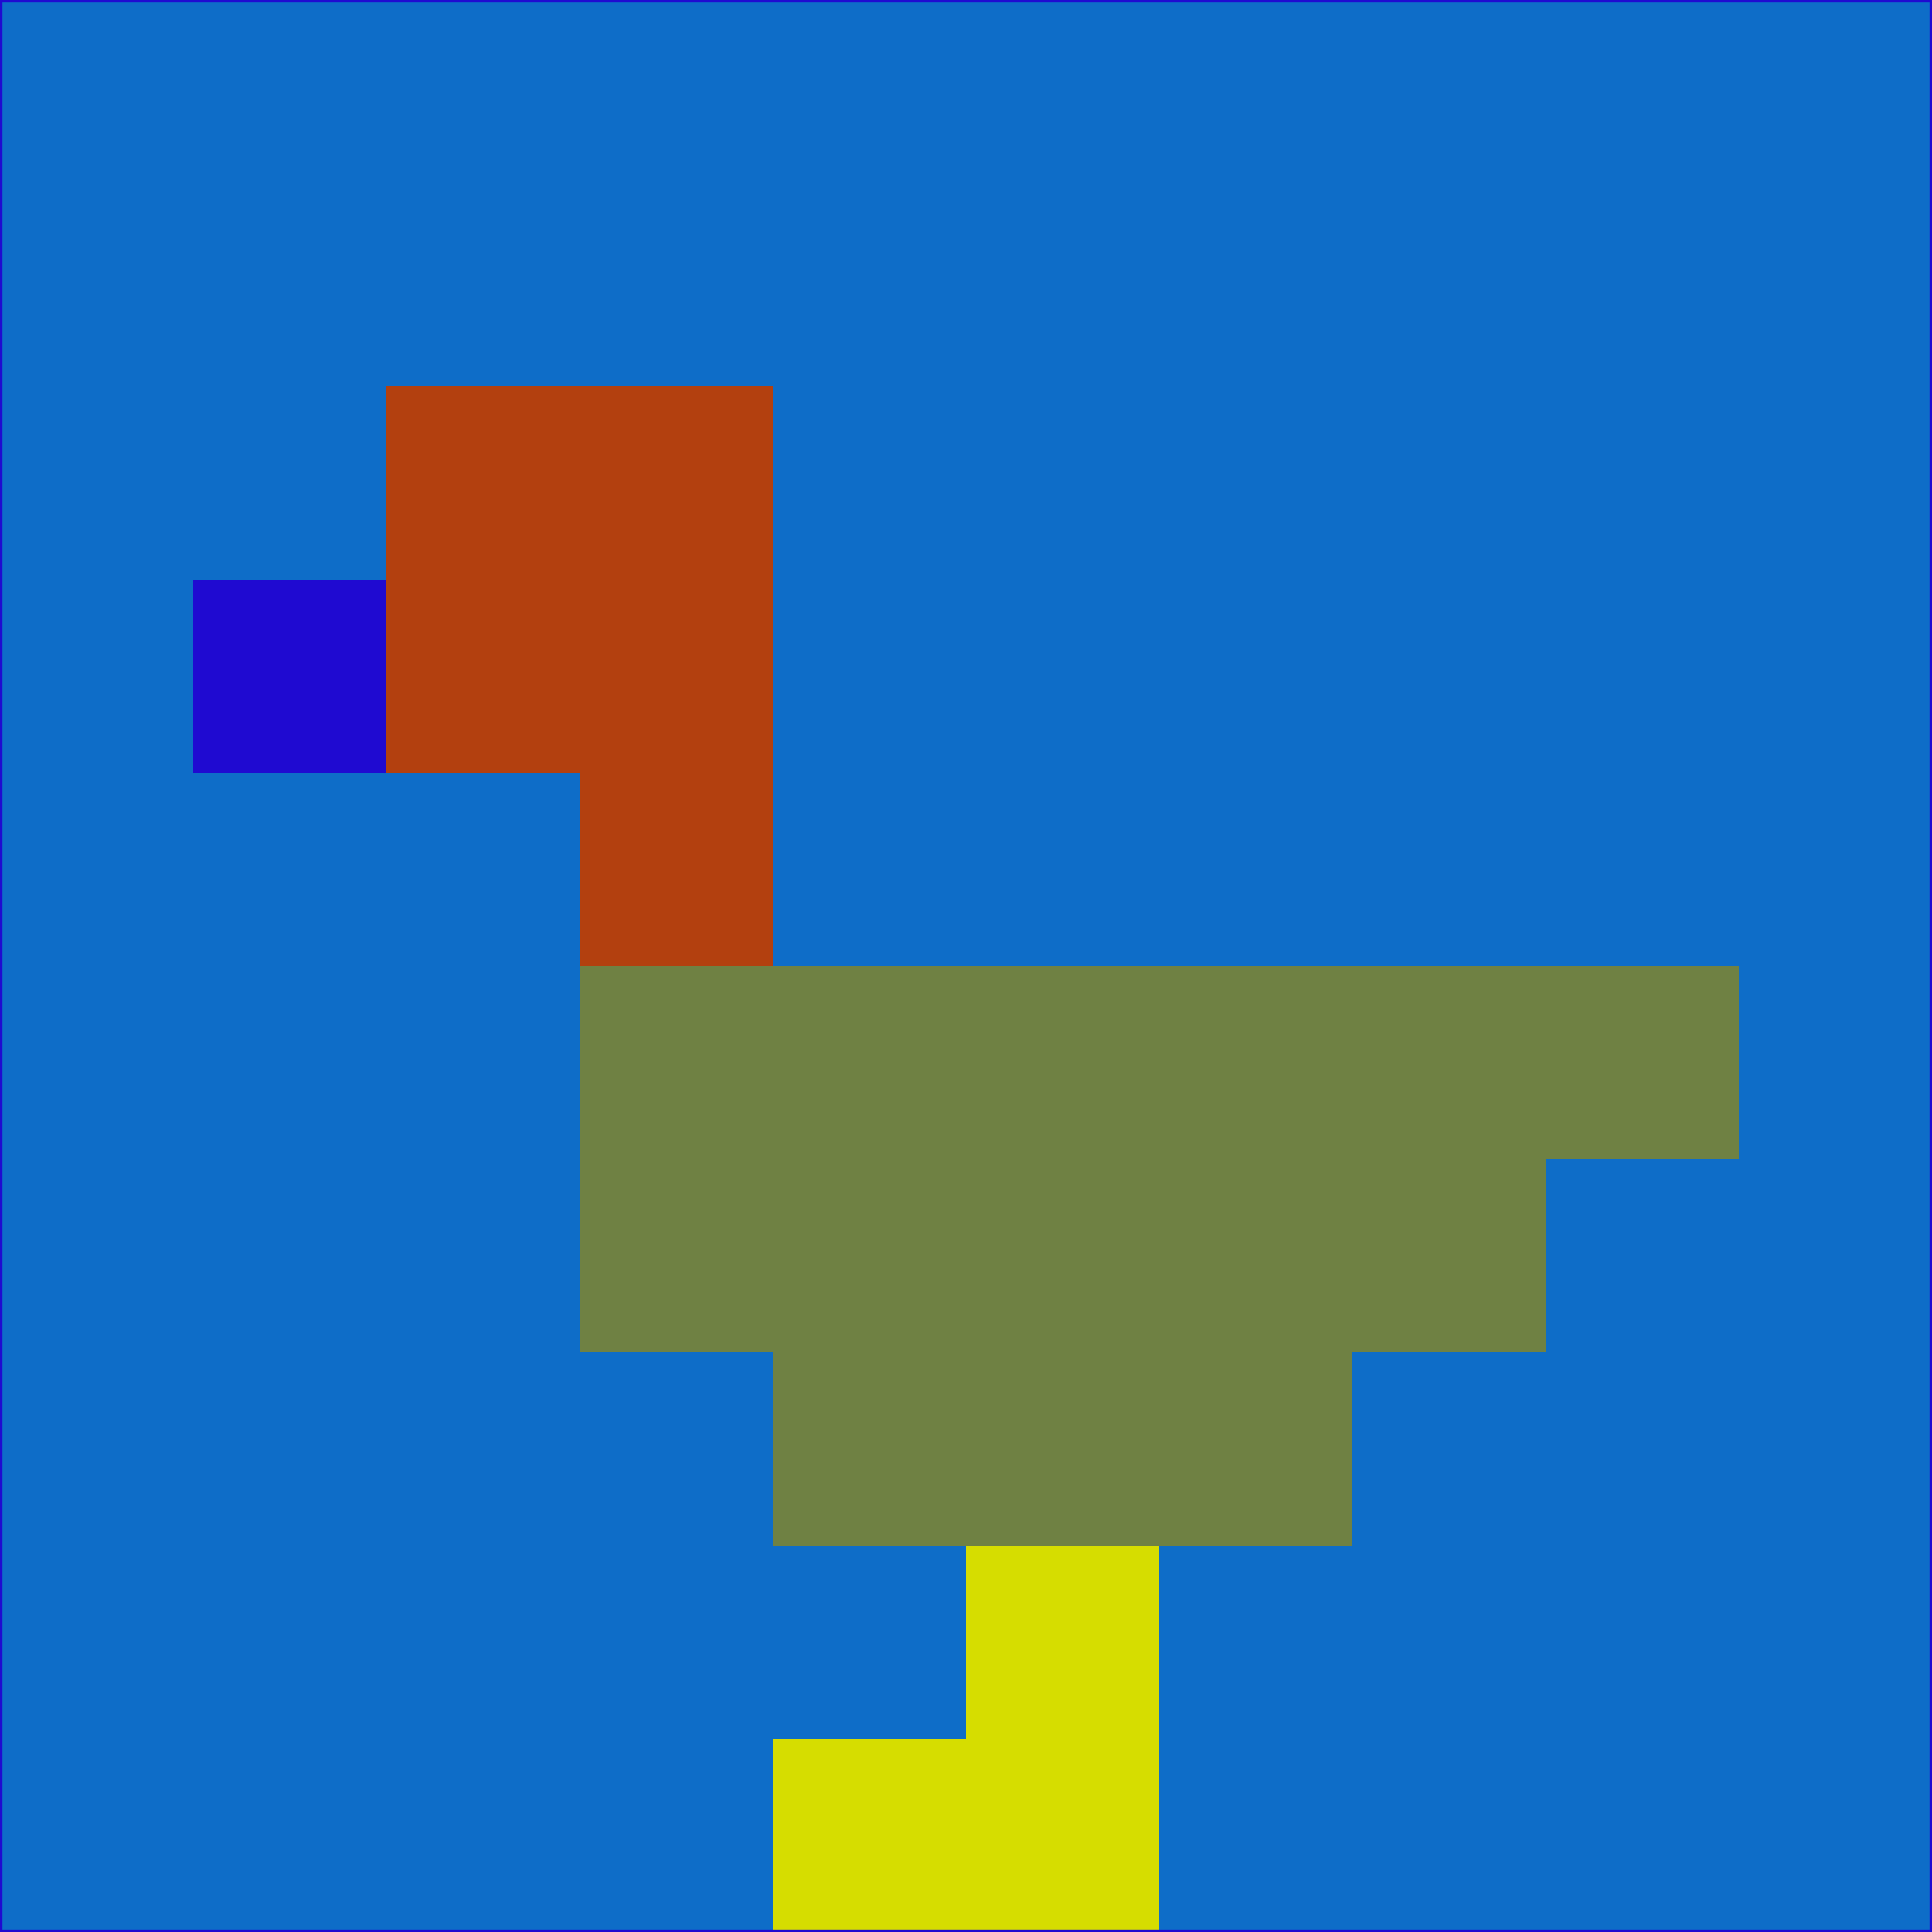 <svg xmlns="http://www.w3.org/2000/svg" version="1.1" width="785" height="785">
  <title>'goose-pfp-694263' by Dmitri Cherniak (Cyberpunk Edition)</title>
  <desc>
    seed=831765
    backgroundColor=#0e6dc8
    padding=20
    innerPadding=0
    timeout=500
    dimension=1
    border=false
    Save=function(){return n.handleSave()}
    frame=12

    Rendered at 2024-09-15T22:37:00.997Z
    Generated in 1ms
    Modified for Cyberpunk theme with new color scheme
  </desc>
  <defs/>
  <rect width="100%" height="100%" fill="#0e6dc8"/>
  <g>
    <g id="0-0">
      <rect x="0" y="0" height="785" width="785" fill="#0e6dc8"/>
      <g>
        <!-- Neon blue -->
        <rect id="0-0-2-2-2-2" x="157" y="157" width="157" height="157" fill="#b3400f"/>
        <rect id="0-0-3-2-1-4" x="235.5" y="157" width="78.5" height="314" fill="#b3400f"/>
        <!-- Electric purple -->
        <rect id="0-0-4-5-5-1" x="314" y="392.5" width="392.5" height="78.5" fill="#6f8143"/>
        <rect id="0-0-3-5-5-2" x="235.5" y="392.5" width="392.5" height="157" fill="#6f8143"/>
        <rect id="0-0-4-5-3-3" x="314" y="392.5" width="235.5" height="235.5" fill="#6f8143"/>
        <!-- Neon pink -->
        <rect id="0-0-1-3-1-1" x="78.5" y="235.5" width="78.5" height="78.5" fill="#1f0ad1"/>
        <!-- Cyber yellow -->
        <rect id="0-0-5-8-1-2" x="392.5" y="628" width="78.5" height="157" fill="#d6dd00"/>
        <rect id="0-0-4-9-2-1" x="314" y="706.5" width="157" height="78.5" fill="#d6dd00"/>
      </g>
      <rect x="0" y="0" stroke="#1f0ad1" stroke-width="2" height="785" width="785" fill="none"/>
    </g>
  </g>
  <script xmlns=""/>
</svg>